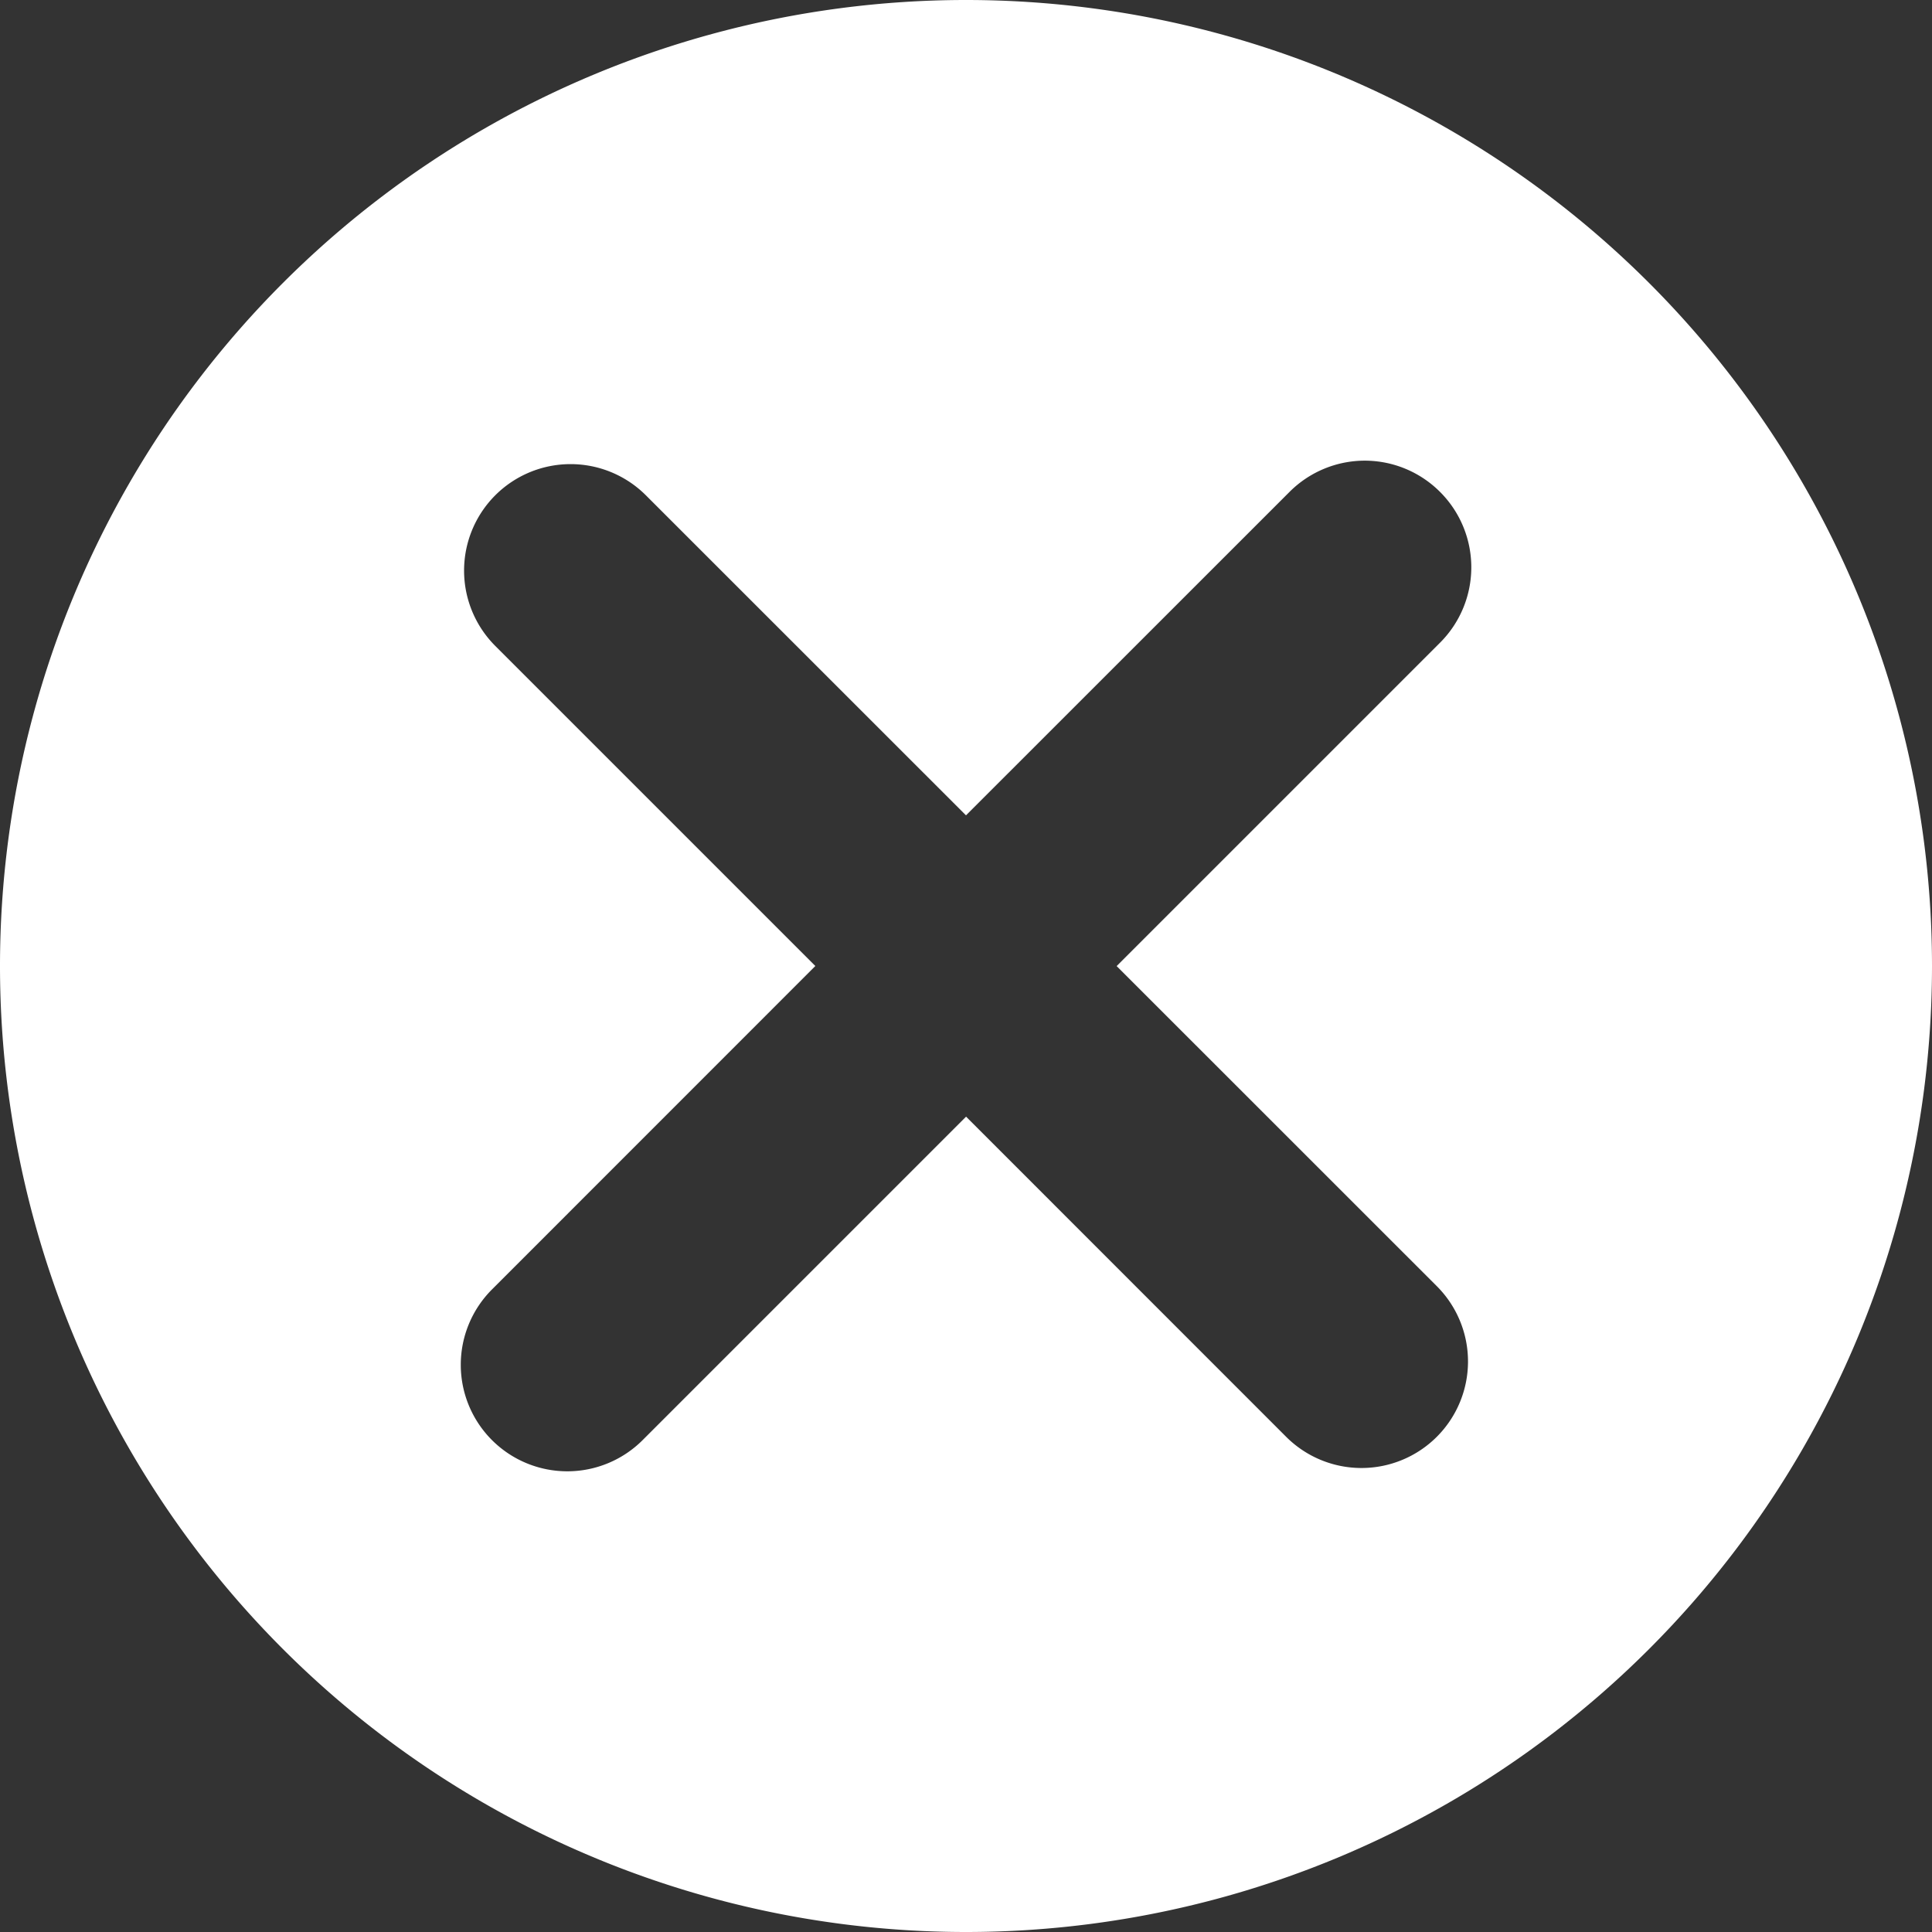 <?xml version="1.0" encoding="UTF-8" standalone="no"?>
<!-- Created with Inkscape (http://www.inkscape.org/) -->

<svg
   width="90.688"
   height="90.688"
   viewBox="0 0 23.994 23.994"
   version="1.1"
   id="svg5"
   sodipodi:docname="x.svg"
   inkscape:version="1.2.1 (9c6d41e410, 2022-07-14)"
   inkscape:export-filename="x.png"
   inkscape:export-xdpi="105.85803"
   inkscape:export-ydpi="105.85803"
   xmlns:inkscape="http://www.inkscape.org/namespaces/inkscape"
   xmlns:sodipodi="http://sodipodi.sourceforge.net/DTD/sodipodi-0.dtd"
   xmlns="http://www.w3.org/2000/svg"
   xmlns:svg="http://www.w3.org/2000/svg">
  <rect x="0" y="0" width="23.994" height="23.994" fill="#333333" stroke="none"/>
  <sodipodi:namedview
     id="namedview7"
     pagecolor="#505050"
     bordercolor="#eeeeee"
     borderopacity="1"
     inkscape:pageshadow="0"
     inkscape:pageopacity="0"
     inkscape:pagecheckerboard="false"
     inkscape:document-units="mm"
     showgrid="false"
     units="px"
     inkscape:zoom="2.8284271"
     inkscape:cx="35.355339"
     inkscape:cy="43.133514"
     inkscape:window-width="3840"
     inkscape:window-height="2054"
     inkscape:window-x="2149"
     inkscape:window-y="1344"
     inkscape:window-maximized="1"
     inkscape:current-layer="g910"
     inkscape:showpageshadow="0"
     inkscape:deskcolor="#505050" />
  <defs
     id="defs2">
    <filter
       id="mask-powermask-path-effect1624_inverse"
       inkscape:label="filtermask-powermask-path-effect1624"
       style="color-interpolation-filters:sRGB"
       height="100"
       width="100"
       x="-50"
       y="-50">
      <feColorMatrix
         id="mask-powermask-path-effect1624_primitive1"
         values="1"
         type="saturate"
         result="fbSourceGraphic" />
      <feColorMatrix
         id="mask-powermask-path-effect1624_primitive2"
         values="-1 0 0 0 1 0 -1 0 0 1 0 0 -1 0 1 0 0 0 1 0 "
         in="fbSourceGraphic" />
    </filter>
    <filter
       id="mask-powermask-path-effect1629_inverse"
       inkscape:label="filtermask-powermask-path-effect1629"
       style="color-interpolation-filters:sRGB"
       height="100"
       width="100"
       x="-50"
       y="-50">
      <feColorMatrix
         id="mask-powermask-path-effect1629_primitive1"
         values="1"
         type="saturate"
         result="fbSourceGraphic" />
      <feColorMatrix
         id="mask-powermask-path-effect1629_primitive2"
         values="-1 0 0 0 1 0 -1 0 0 1 0 0 -1 0 1 0 0 0 1 0 "
         in="fbSourceGraphic" />
    </filter>
  </defs>
  <g
     inkscape:label="Layer 1 copy copy copy copy"
     inkscape:groupmode="layer"
     id="g910"
     style="display:inline"
     transform="translate(-1.232,-1.232)">
    <path
       id="circle906"
       style="opacity:1;fill:#ffffff;fill-opacity:1;stroke:#ffffff;stroke-width:0;stroke-linecap:round;stroke-linejoin:round;stroke-miterlimit:4;stroke-dasharray:none;stroke-opacity:1"
       d="M 13.229,1.232 A 11.997,11.997 0 0 0 1.232,13.229 a 11.997,11.997 0 0 0 11.997,11.997 11.997,11.997 0 0 0 11.997,-11.997 11.997,11.997 0 0 0 -11.997,-11.997 z m 4.953,5.721 a 1.323,1.323 0 0 1 0.935,0.389 1.323,1.323 0 0 1 0,1.871 l -4.017,4.017 3.976,3.975 a 1.323,1.323 0 0 1 0,1.871 1.323,1.323 0 0 1 -1.871,0 L 13.23,15.1 9.213,19.117 a 1.323,1.323 0 0 1 -1.871,0 1.323,1.323 0 0 1 0,-1.871 L 11.358,13.229 7.383,9.254 a 1.323,1.323 0 0 1 0,-1.871 1.323,1.323 0 0 1 0.935,-0.387 1.323,1.323 0 0 1 0.935,0.387 L 13.229,11.358 17.246,7.342 a 1.323,1.323 0 0 1 0.936,-0.389 z" />
  </g>
  <g
     inkscape:label="Layer 1 copy copy copy copy copy"
     inkscape:groupmode="layer"
     id="g1007"
     style="display:none"
     transform="translate(-1.232,-1.232)">
    <circle
       style="opacity:1;fill:#ffffff;fill-opacity:1;stroke:#ffffff;stroke-width:0;stroke-linecap:round;stroke-linejoin:round;stroke-miterlimit:4;stroke-dasharray:none;stroke-opacity:1"
       id="circle1001"
       r="11.997"
       cy="13.229"
       cx="13.229" />
    <path
       style="fill:none;stroke:#000000;stroke-width:2.646;stroke-linecap:round;stroke-linejoin:miter;stroke-dasharray:none;stroke-opacity:1"
       d="M 8.318,8.318 18.14,18.14"
       id="path1003" />
    <path
       style="fill:none;stroke:#000000;stroke-width:2.646;stroke-linecap:round;stroke-linejoin:miter;stroke-dasharray:none;stroke-opacity:1"
       d="M 8.276,18.182 18.182,8.276"
       id="path1005" />
  </g>
  <g
     inkscape:groupmode="layer"
     id="layer2"
     inkscape:label="Helper"
     style="display:none"
     transform="translate(-1.232,-1.232)">
    <circle
       style="opacity:1;fill:#18c800;fill-opacity:1;stroke:none;stroke-width:2.117;stroke-linecap:round;stroke-linejoin:round;stroke-miterlimit:4;stroke-dasharray:none;stroke-opacity:1"
       id="path2789"
       cx="13.253"
       cy="7.485"
       r="2.48" />
    <circle
       style="opacity:1;fill:#08ff00;fill-opacity:1;stroke:none;stroke-width:2.297;stroke-linecap:round;stroke-linejoin:round;stroke-miterlimit:4;stroke-dasharray:none;stroke-opacity:1"
       id="path2791"
       cx="13.229"
       cy="14.368"
       r="1.687" />
  </g>
</svg>
